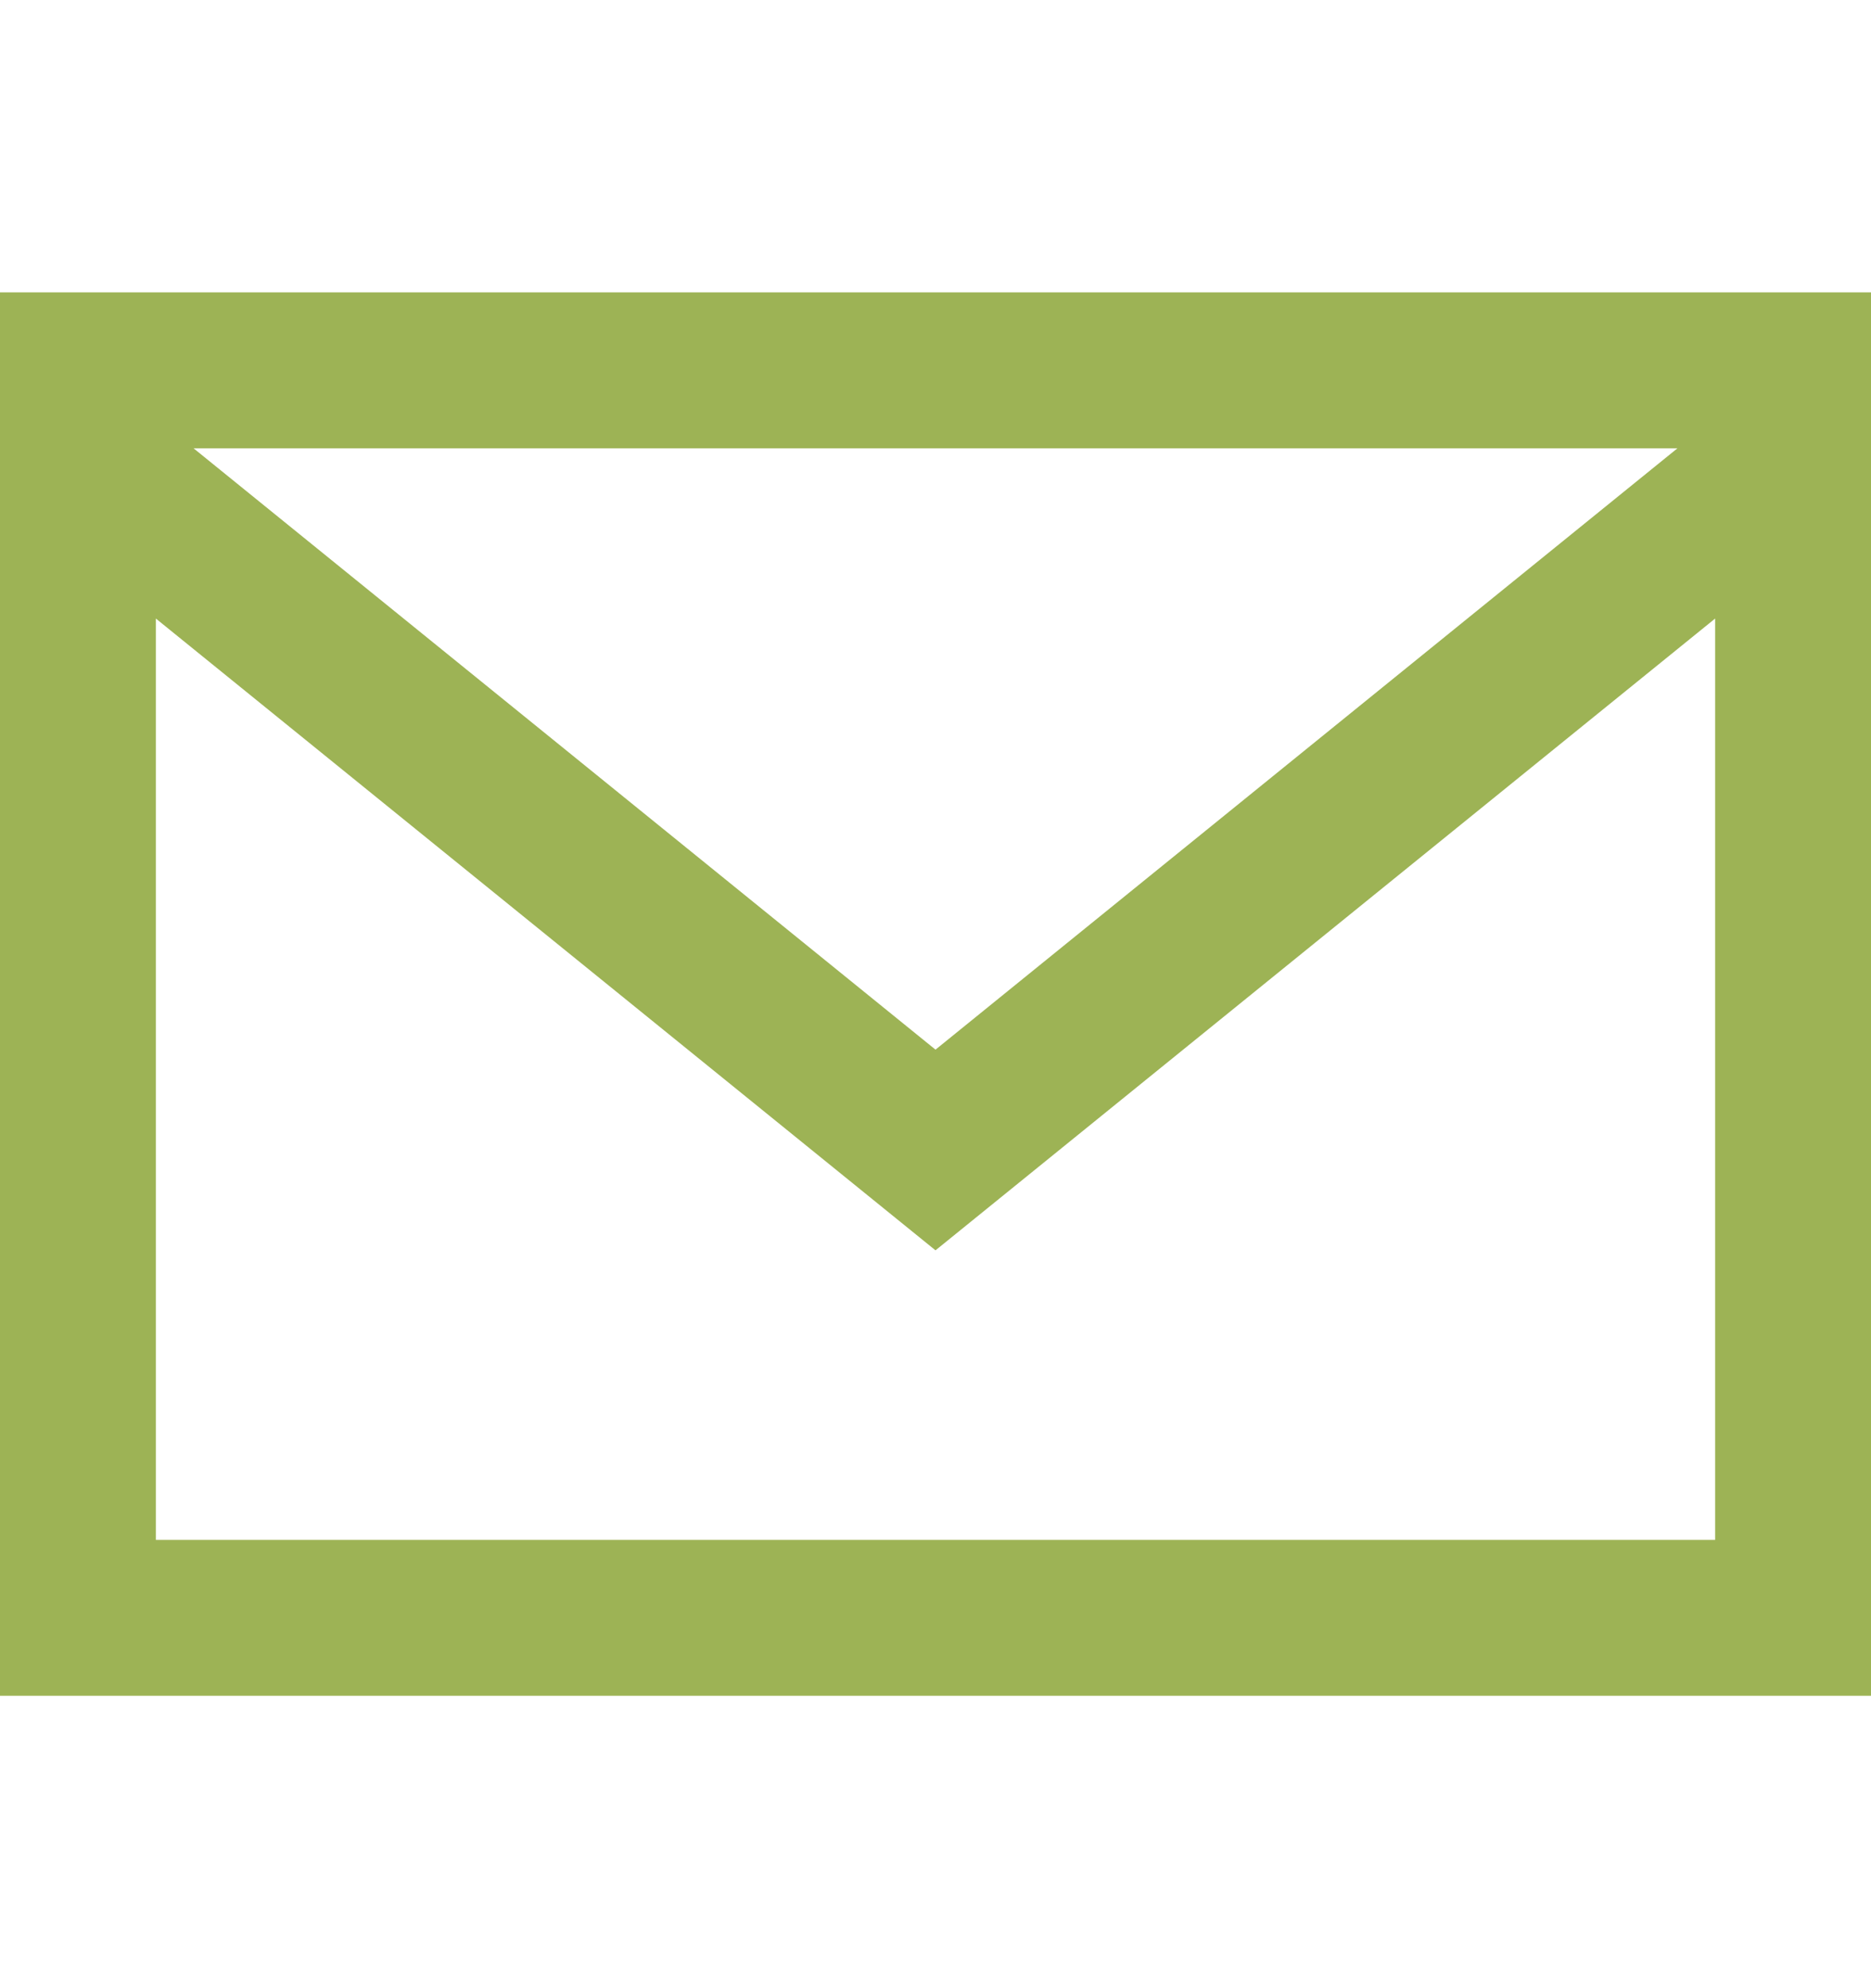 <svg width="16" height="17" viewBox="0 0 16 17" fill="none" xmlns="http://www.w3.org/2000/svg">
<path d="M0 2.5V14.5H16V2.5H0ZM14.345 3.833L8 8.975L1.655 3.833H14.345ZM1.333 13.167V5.289L8 10.691L14.667 5.289V13.167H1.333Z" fill="#9DB355"/>
</svg>
